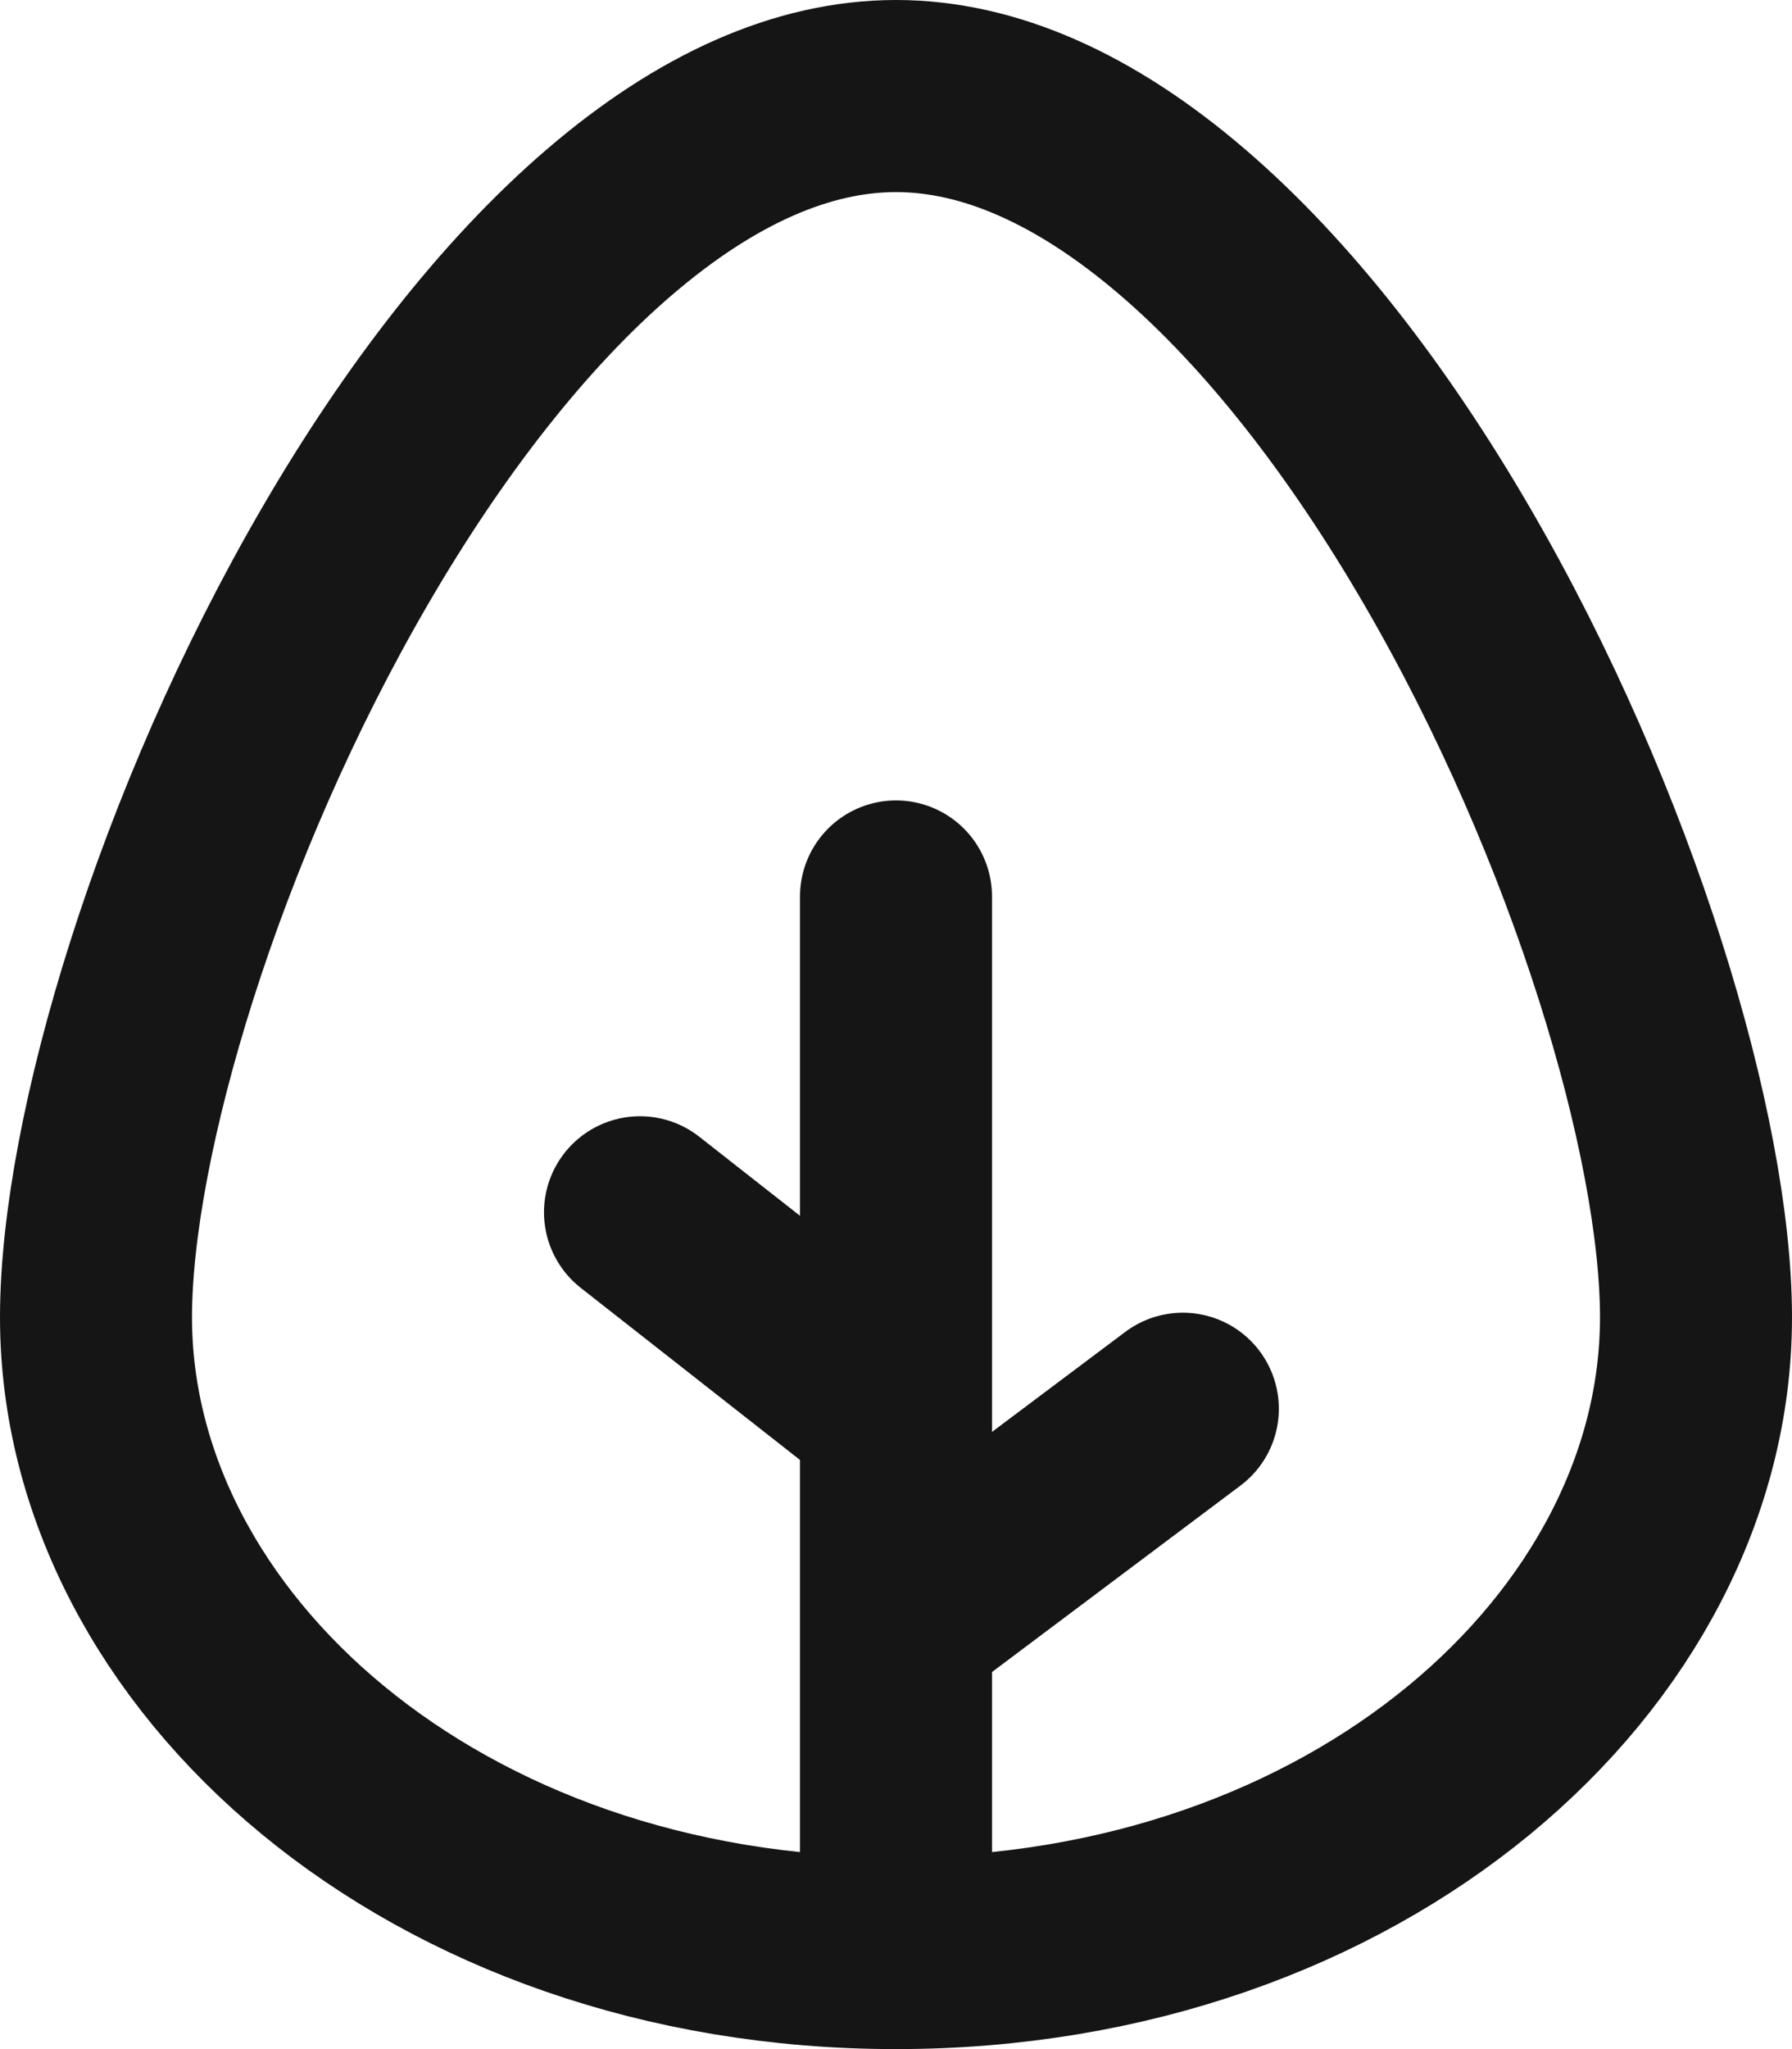 <svg width="14" height="16" viewBox="0 0 14 16" fill="none" xmlns="http://www.w3.org/2000/svg">
<path d="M13.25 10.286C13.25 12.892 10.601 15.25 7 15.25C3.399 15.25 0.75 12.892 0.75 10.286C0.75 8.883 1.473 6.442 2.698 4.337C3.305 3.294 4.009 2.379 4.763 1.733C5.519 1.085 6.272 0.75 7 0.75C7.728 0.75 8.481 1.085 9.237 1.733C9.991 2.379 10.695 3.294 11.302 4.337C12.527 6.442 13.25 8.883 13.25 10.286Z" stroke="#151515" stroke-width="1.5"/>
<path d="M7 15L7 7" stroke="#151515" stroke-width="1.5" stroke-linecap="round"/>
<path d="M9.241 11L7.241 12.5" stroke="#151515" stroke-width="1.5" stroke-linecap="round"/>
<path d="M5 9.466L6.967 11.009" stroke="#151515" stroke-width="1.5" stroke-linecap="round"/>
</svg>
